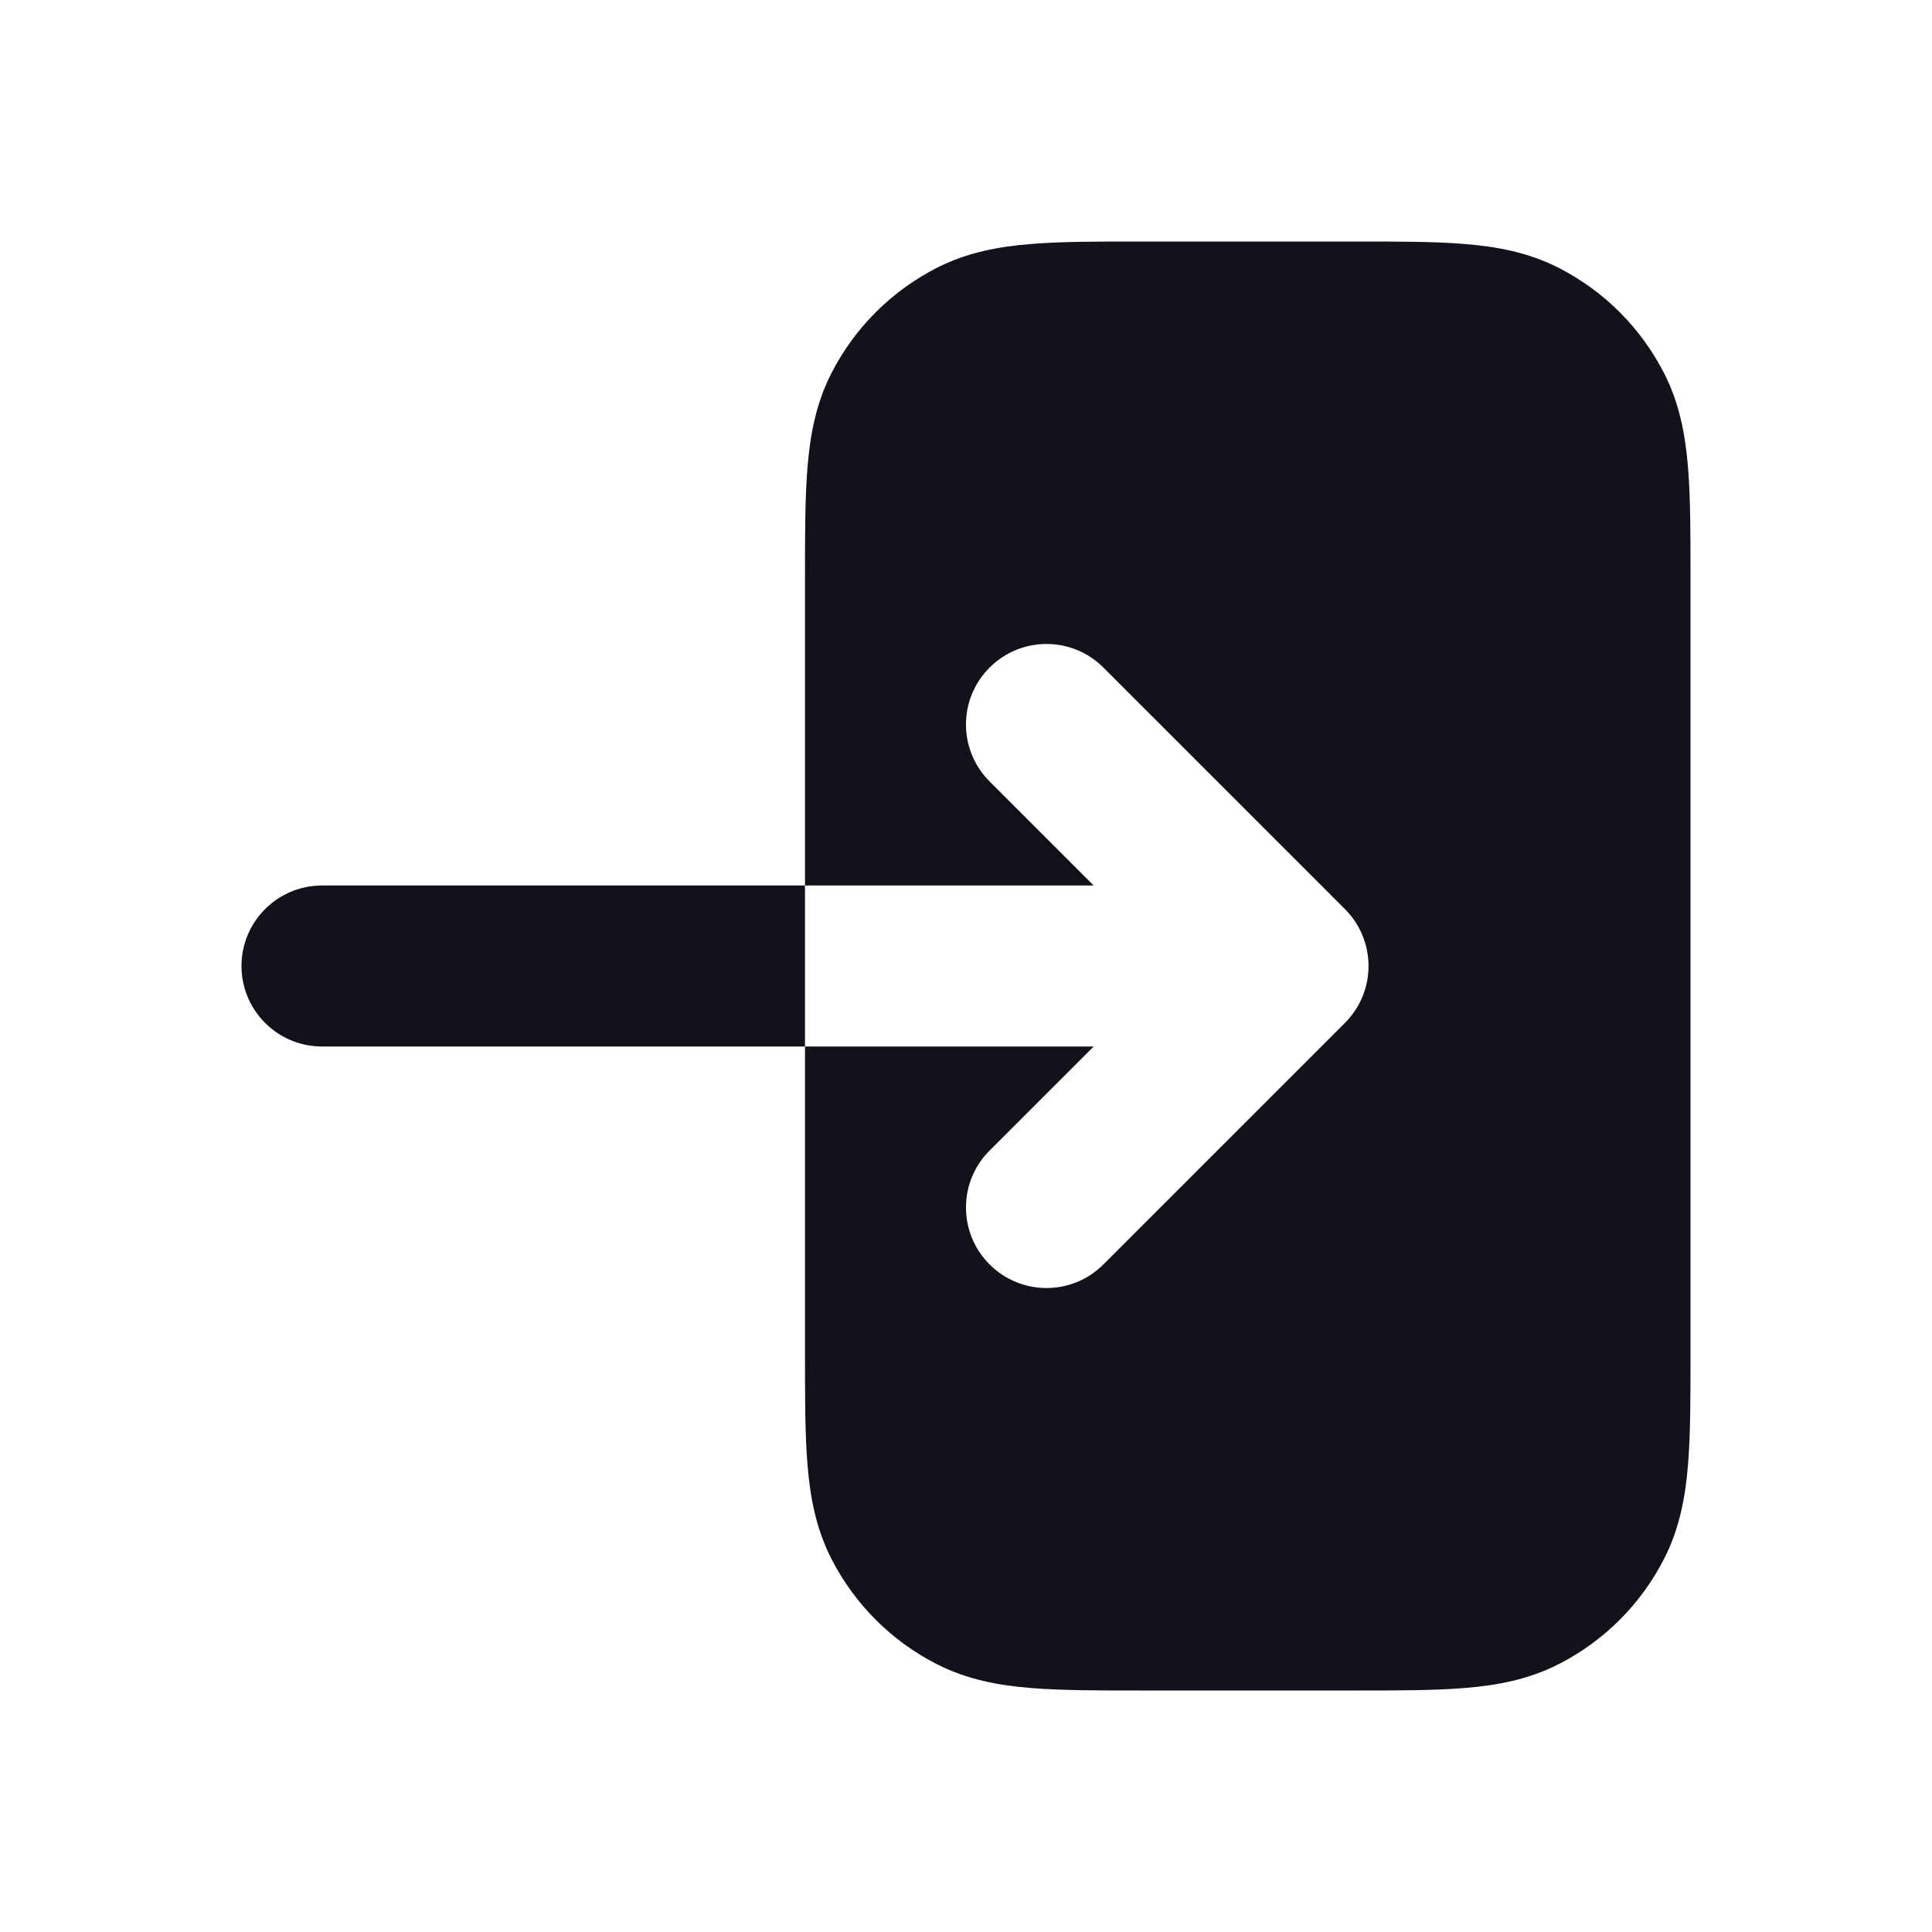 <svg width="24" height="24" viewBox="0 0 24 24" fill="none" xmlns="http://www.w3.org/2000/svg">
<path d="M10 11H13.586L12.293 9.707C11.902 9.317 11.902 8.683 12.293 8.293C12.683 7.902 13.317 7.902 13.707 8.293L16.707 11.293C17.098 11.683 17.098 12.317 16.707 12.707L13.707 15.707C13.317 16.098 12.683 16.098 12.293 15.707C11.902 15.317 11.902 14.683 12.293 14.293L13.586 13H10V16.838C10 17.366 10 17.82 10.031 18.195C10.063 18.59 10.134 18.984 10.327 19.362C10.615 19.927 11.073 20.385 11.638 20.673C12.016 20.866 12.41 20.937 12.805 20.969C13.18 21 13.634 21 14.162 21H16.838C17.366 21 17.82 21 18.195 20.969C18.59 20.937 18.984 20.866 19.362 20.673C19.927 20.385 20.385 19.927 20.673 19.362C20.866 18.984 20.937 18.59 20.969 18.195C21 17.82 21 17.366 21 16.839V7.161C21 6.634 21 6.18 20.969 5.805C20.937 5.41 20.866 5.016 20.673 4.638C20.385 4.074 19.927 3.615 19.362 3.327C18.984 3.134 18.59 3.063 18.195 3.031C17.82 3 17.366 3 16.839 3H14.161C13.634 3 13.18 3 12.805 3.031C12.41 3.063 12.016 3.134 11.638 3.327C11.073 3.615 10.615 4.074 10.327 4.638C10.134 5.016 10.063 5.41 10.031 5.805C10 6.18 10 6.634 10 7.161V11Z" fill="#12131A"/>
<path fill-rule="evenodd" clip-rule="evenodd" d="M3 12C3 12.552 3.448 13 4 13H10V11H4C3.448 11 3 11.448 3 12Z" fill="#12131A"/>
</svg>
